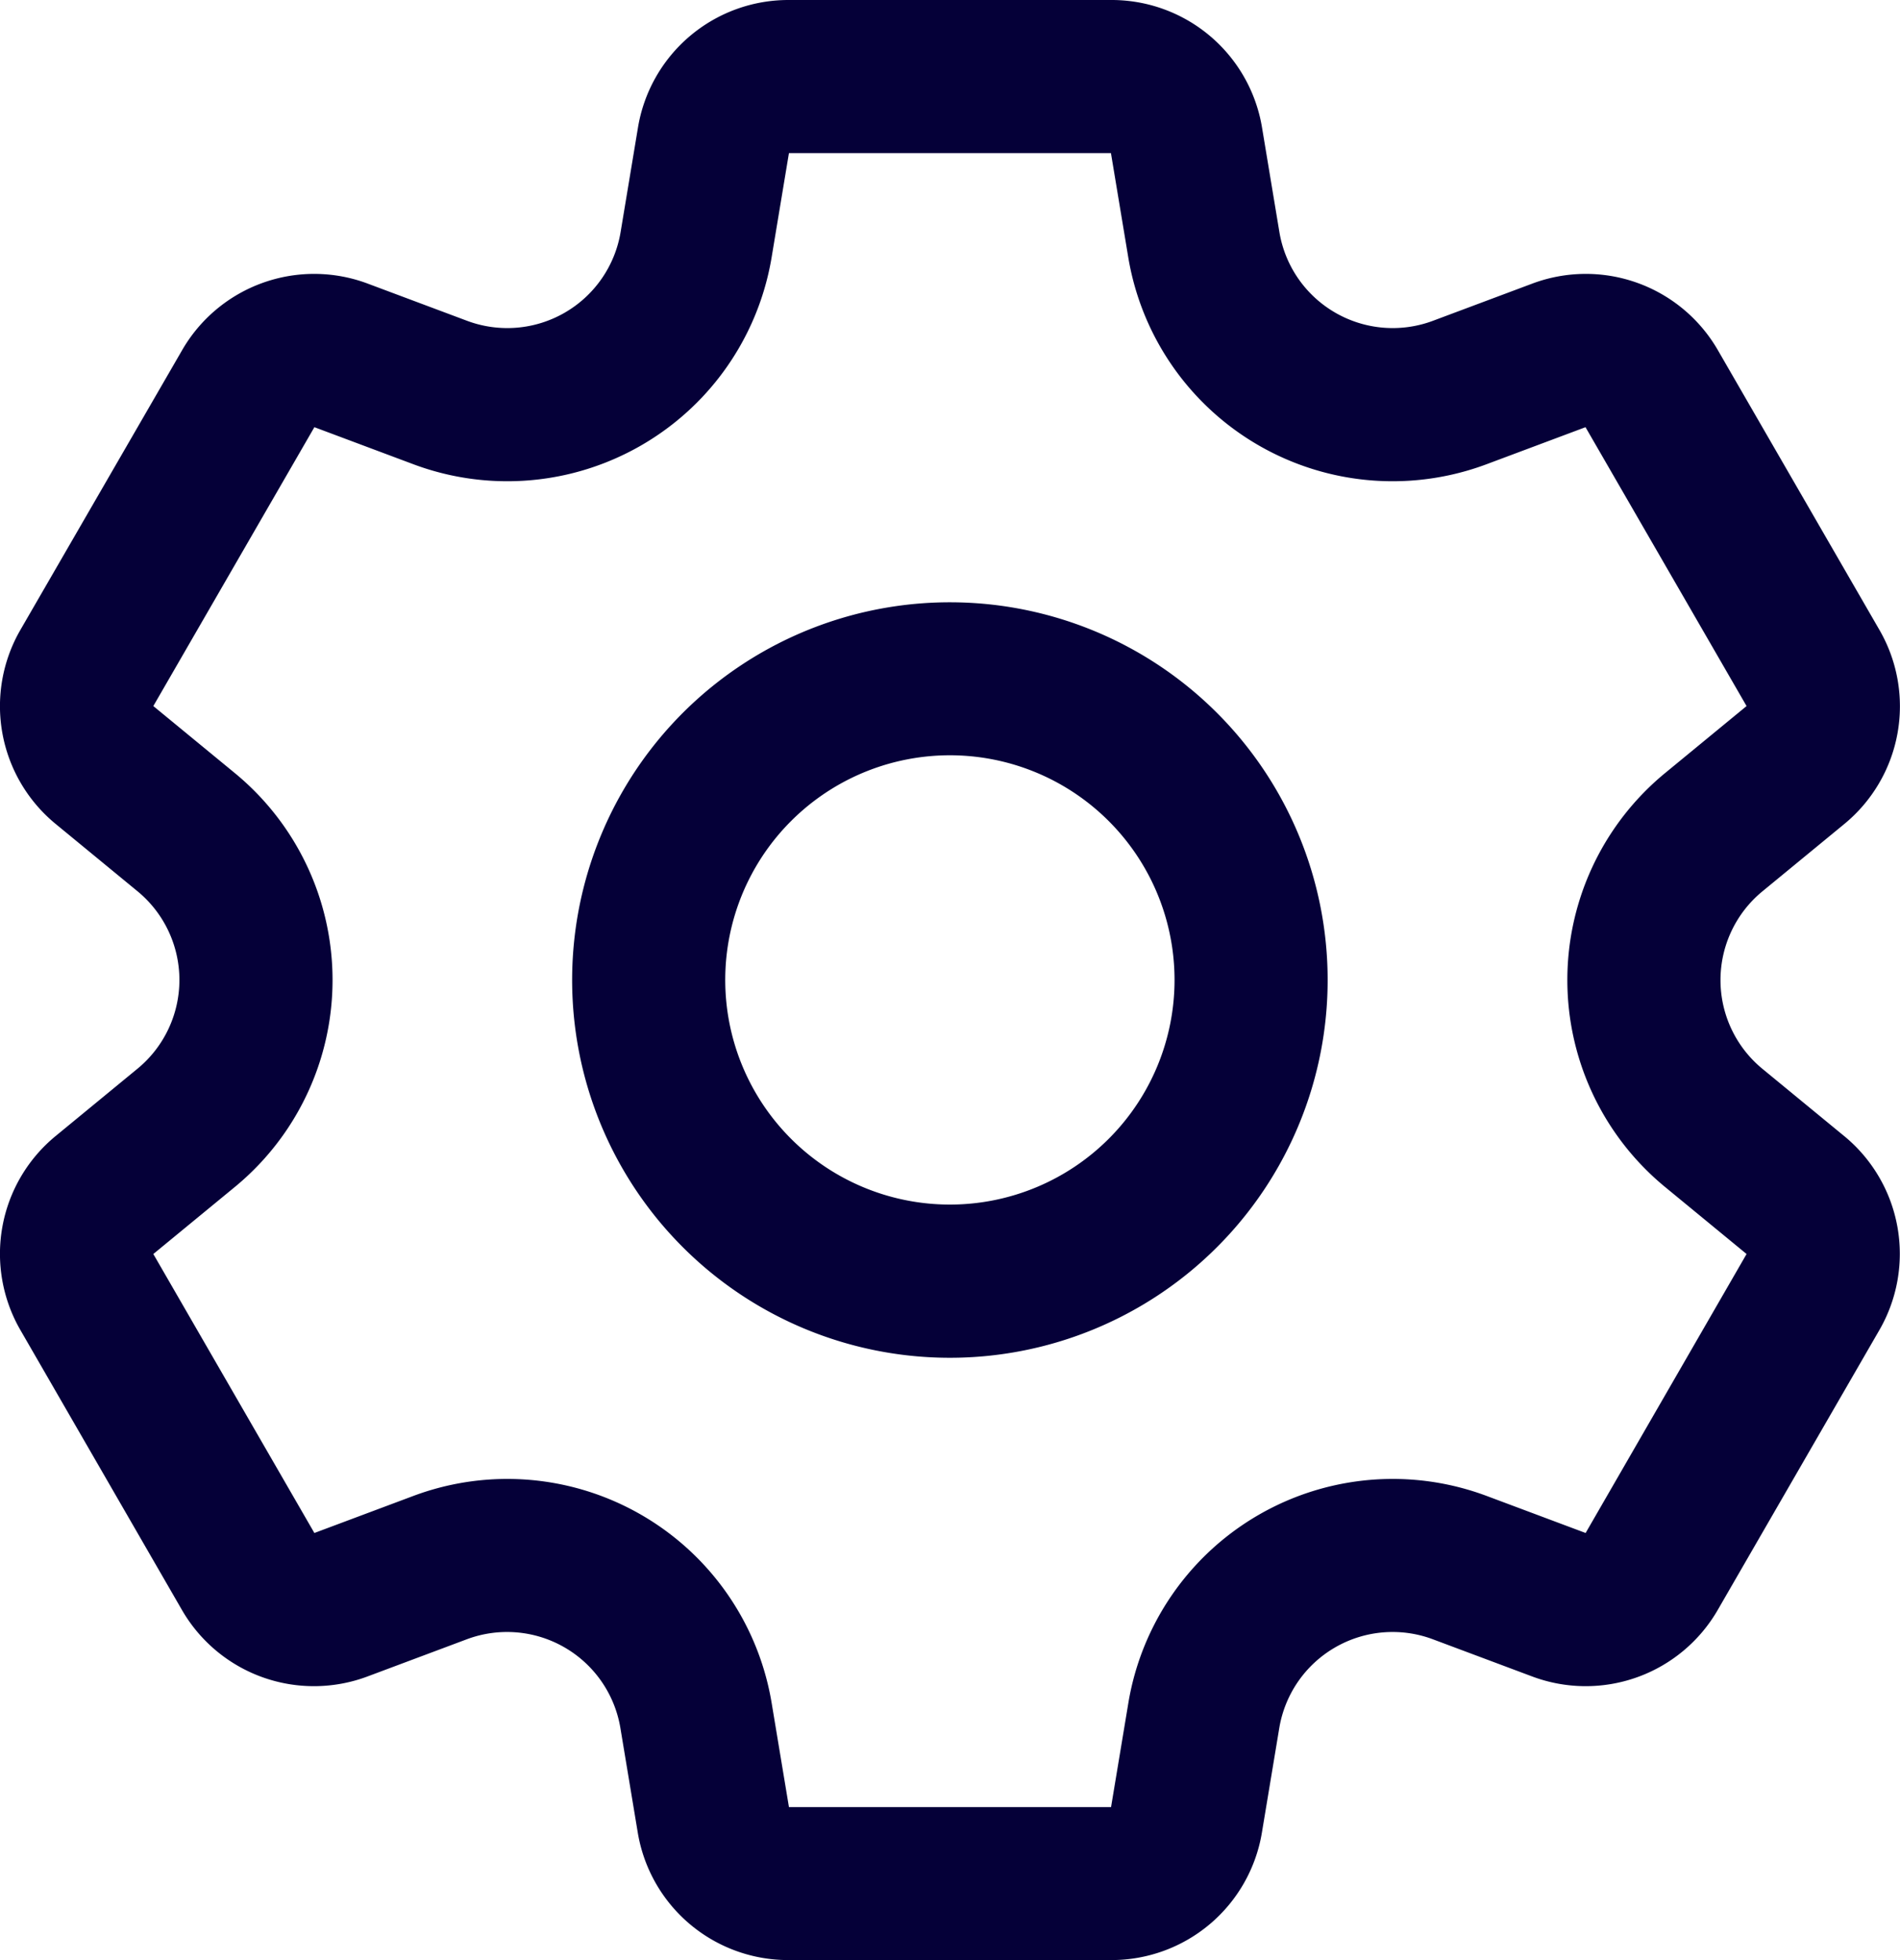 <svg xmlns="http://www.w3.org/2000/svg" width="17.448" height="18" viewBox="0 0 17.448 18">
  <path id="Ic-settings" d="M24.806,10.431l-.749-.616a1.055,1.055,0,0,1,0-1.629l.749-.616a1.4,1.4,0,0,0,.324-1.789L23.651,3.22a1.4,1.4,0,0,0-1.711-.614l-.908.34a1.055,1.055,0,0,1-1.41-.814l-.159-.957A1.4,1.4,0,0,0,18.075,0H15.118a1.4,1.4,0,0,0-1.387,1.175l-.159.957a1.055,1.055,0,0,1-1.41.814l-.908-.34a1.4,1.4,0,0,0-1.711.614L8.063,5.78a1.4,1.4,0,0,0,.324,1.789l.749.616a1.055,1.055,0,0,1,0,1.629l-.749.616a1.4,1.4,0,0,0-.324,1.789L9.541,14.78a1.4,1.4,0,0,0,1.711.614l.908-.34a1.055,1.055,0,0,1,1.41.814l.159.957A1.4,1.4,0,0,0,15.118,18h2.957a1.4,1.4,0,0,0,1.387-1.175l.159-.957a1.055,1.055,0,0,1,1.41-.814l.908.34a1.4,1.4,0,0,0,1.711-.614l1.479-2.561a1.4,1.4,0,0,0-.324-1.789Zm-2.372,3.647-.908-.34a2.461,2.461,0,0,0-3.291,1.9l-.159.957H15.118l-.159-.957a2.461,2.461,0,0,0-3.291-1.9l-.908.34L9.281,11.516l.749-.616a2.461,2.461,0,0,0,0-3.8l-.749-.616L10.76,3.923l.908.34a2.461,2.461,0,0,0,3.291-1.9l.159-.957h2.957l.159.957a2.461,2.461,0,0,0,3.291,1.9l.908-.34,1.479,2.561h0l-.749.616a2.461,2.461,0,0,0,0,3.8l.749.616ZM16.6,5.531A3.469,3.469,0,1,0,20.065,9,3.469,3.469,0,0,0,16.6,5.531Zm0,5.531A2.063,2.063,0,1,1,18.659,9,2.063,2.063,0,0,1,16.6,11.062Z" transform="translate(-7.873)" fill="#050038"/>
</svg>
